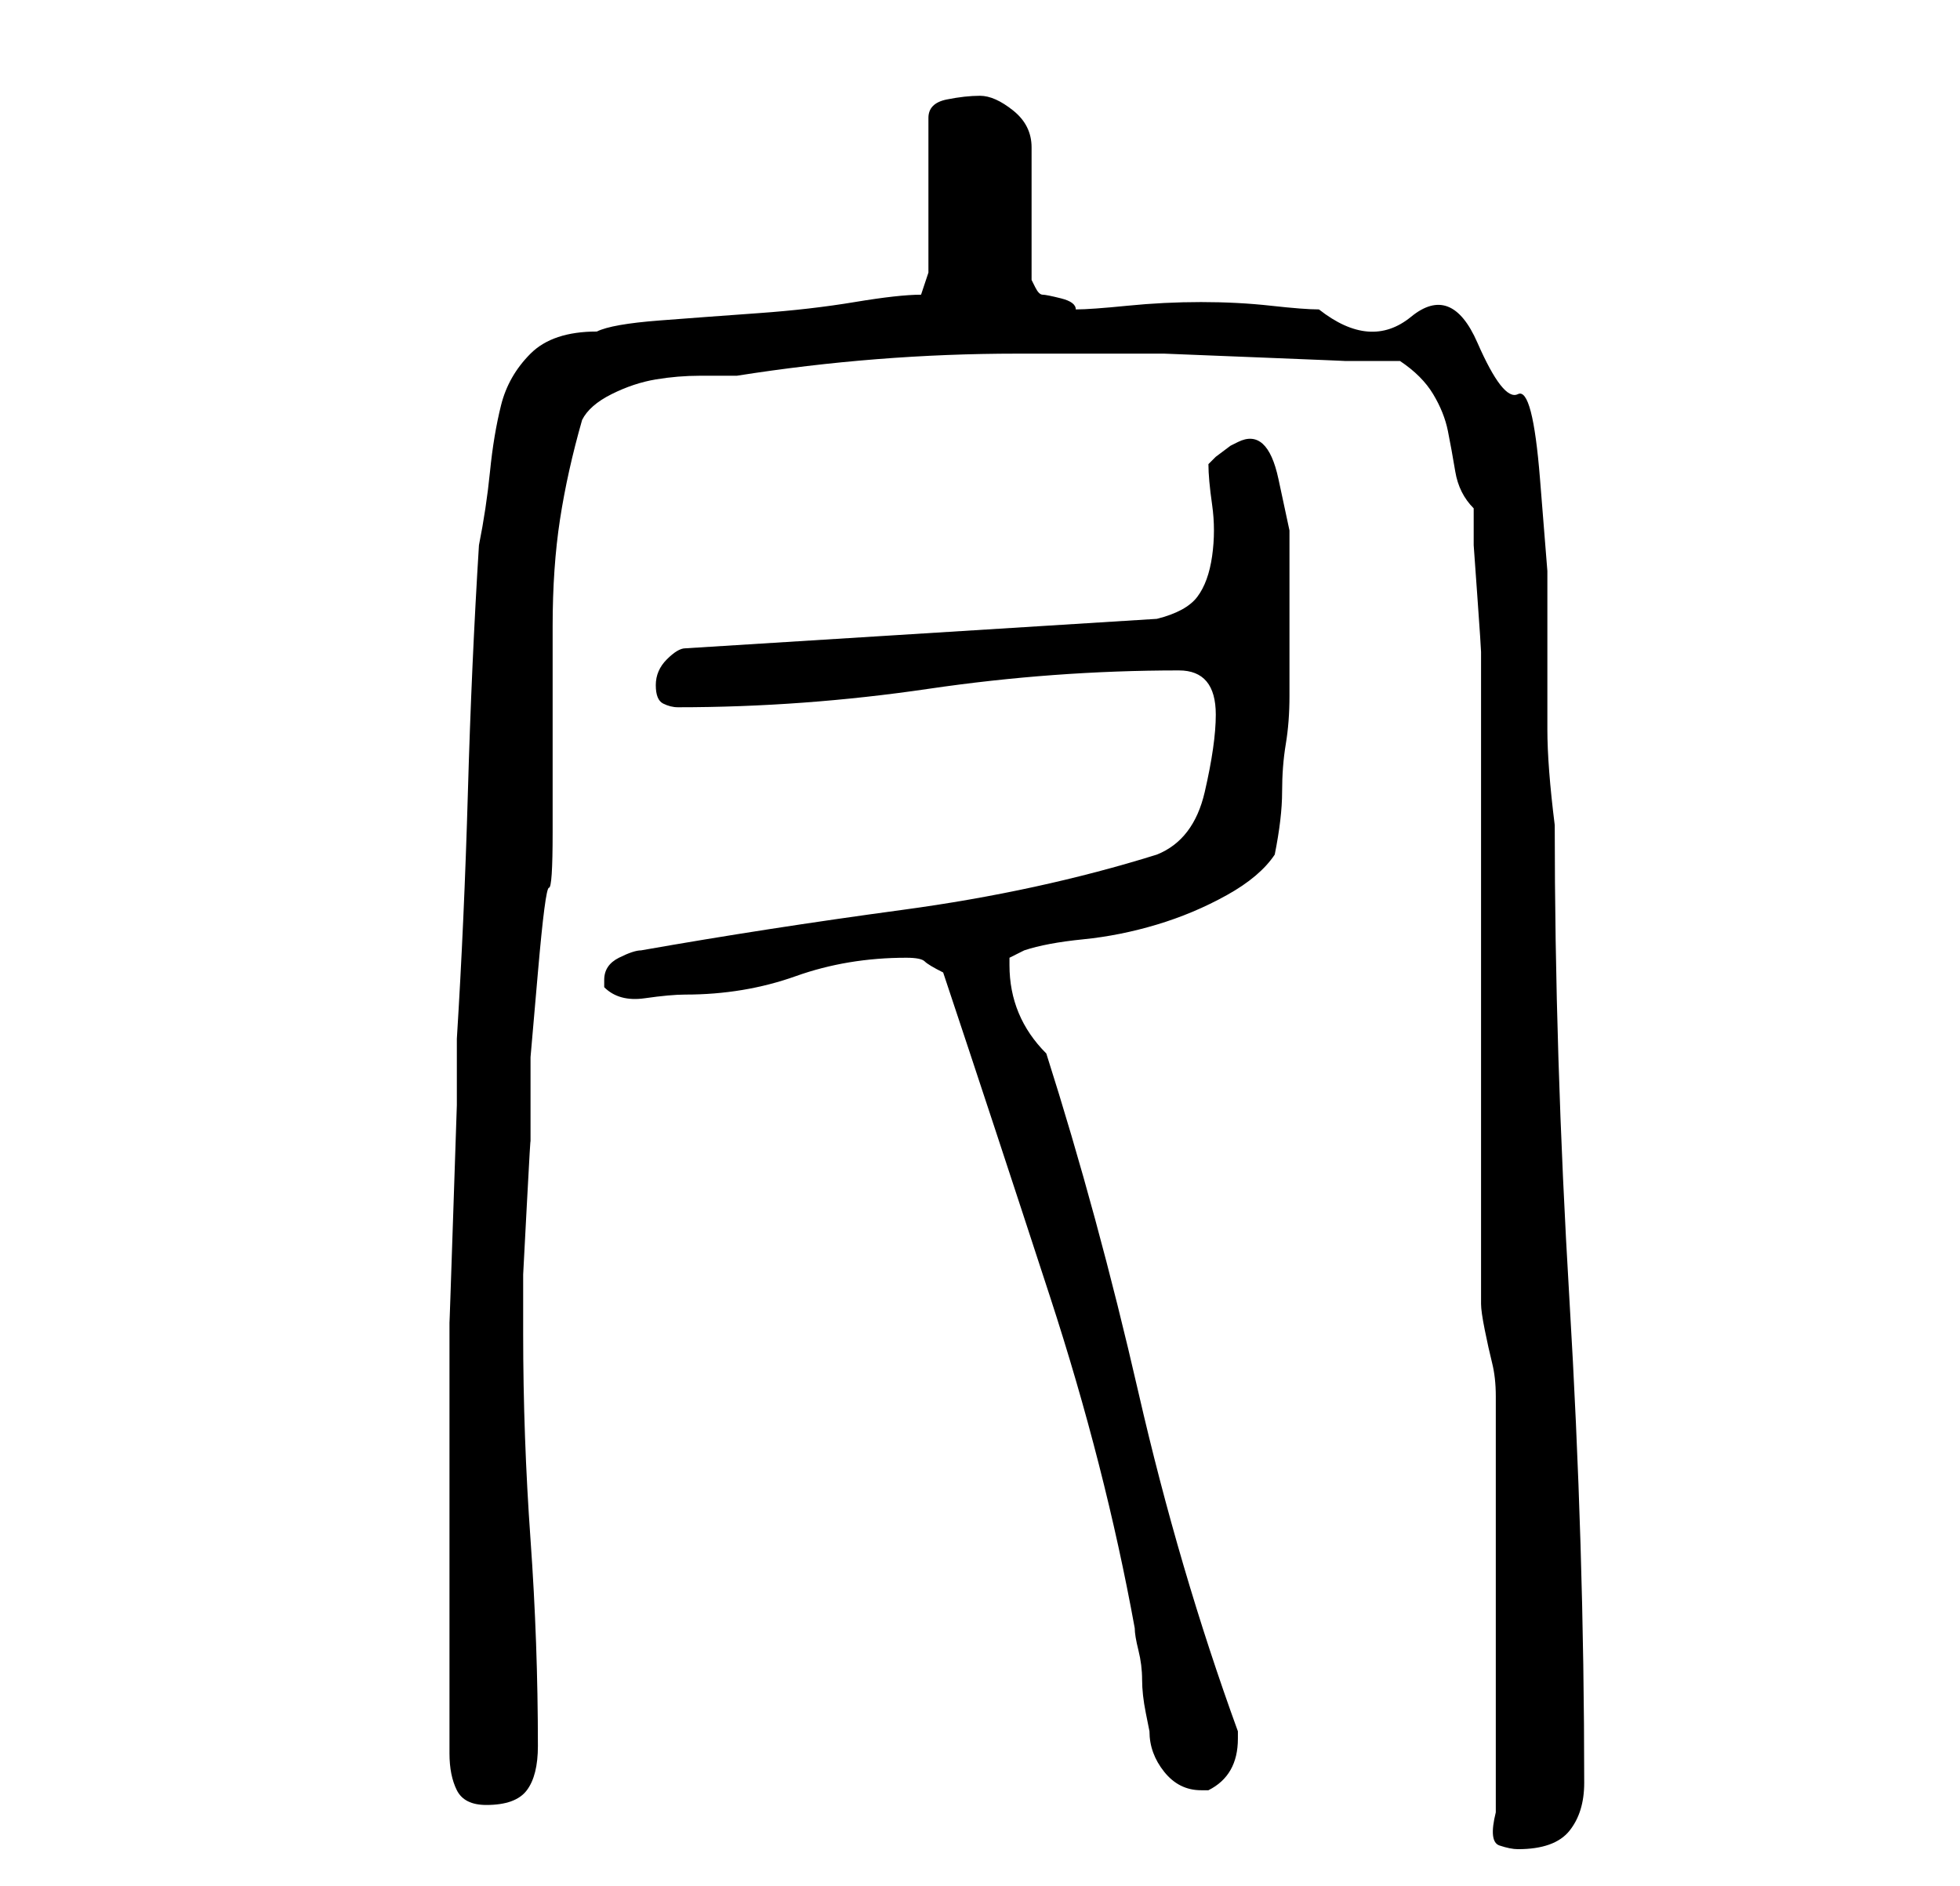 <?xml version="1.0" standalone="no"?>
<!DOCTYPE svg PUBLIC "-//W3C//DTD SVG 1.1//EN" "http://www.w3.org/Graphics/SVG/1.1/DTD/svg11.dtd" >
<svg xmlns="http://www.w3.org/2000/svg" xmlns:xlink="http://www.w3.org/1999/xlink" version="1.1" viewBox="-10 0 266 256">
   <path fill="currentColor"
d="M193 246q-1 4 0.5 4.5t2.5 0.5q5 0 7 -2.5t2 -6.5q0 -32 -2 -65.5t-2 -64.5q-1 -8 -1 -13v-11v-10.5t-1 -12.5t-3 -11.5t-5.5 -7t-9 -3.5t-12.5 -1q-2 0 -6.5 -0.5t-9.5 -0.5t-10 0.5t-7 0.5q0 -1 -2 -1.5t-2.5 -0.5t-1 -1l-0.5 -1v-18q0 -3 -2.5 -5t-4.5 -2t-4.5 0.5
t-2.5 2.5v21l-1 3q-3 0 -9 1t-13 1.5t-13.5 1t-8.5 1.5q-6 0 -9 3t-4 7t-1.5 9t-1.5 10q-1 16 -1.5 33.5t-1.5 33.5v9t-0.5 15t-0.5 14.5v8.5v25v25q0 3 1 5t4 2q4 0 5.5 -2t1.5 -6q0 -14 -1 -28t-1 -28v-8t0.5 -9.5t0.5 -8.5v-4v-7.5t1 -11.5t1.5 -11.5t0.5 -7.5v-14v-14
q0 -8 1 -14.5t3 -13.5q1 -2 4 -3.5t6 -2t6 -0.5h5q19 -3 38 -3h12h8t12.5 0.5t12 0.5h7.5q3 2 4.5 4.5t2 5t1 5.5t2.5 5v5t0.5 7t0.5 7.5v4.5v9.5v15.5v17v18v14.5v9.5q0 1 0.5 3.5t1 4.5t0.5 4.5v3.5v10.5v15.5v16.5v10.5zM118 132q7 21 14.5 44t11.5 45q0 1 0.5 3t0.5 4
t0.5 4.5l0.5 2.5q0 3 2 5.5t5 2.5h1q4 -2 4 -7v-1q-8 -22 -13.5 -46t-12.5 -46q-5 -5 -5 -12v-1l2 -1q3 -1 8 -1.5t10 -2t9.5 -4t6.5 -5.5q1 -5 1 -8.5t0.5 -6.5t0.5 -6.5v-7.5v-7v-8t-1.5 -7t-5.5 -5l-1 0.5t-2 1.5l-0.5 0.5l-0.5 0.5q0 2 0.5 5.5t0 7t-2 5.5t-5.5 3l-64 4
q-1 0 -2.5 1.5t-1.5 3.5t1 2.5t2 0.5q17 0 34 -2.5t34 -2.5q5 0 5 6q0 4 -1.5 10.5t-6.5 8.5q-16 5 -34.5 7.5t-35.5 5.5q-1 0 -3 1t-2 3v1q2 2 5.5 1.5t5.5 -0.5q8 0 15 -2.5t15 -2.5q2 0 2.5 0.5t2.5 1.5z" />
</svg>
